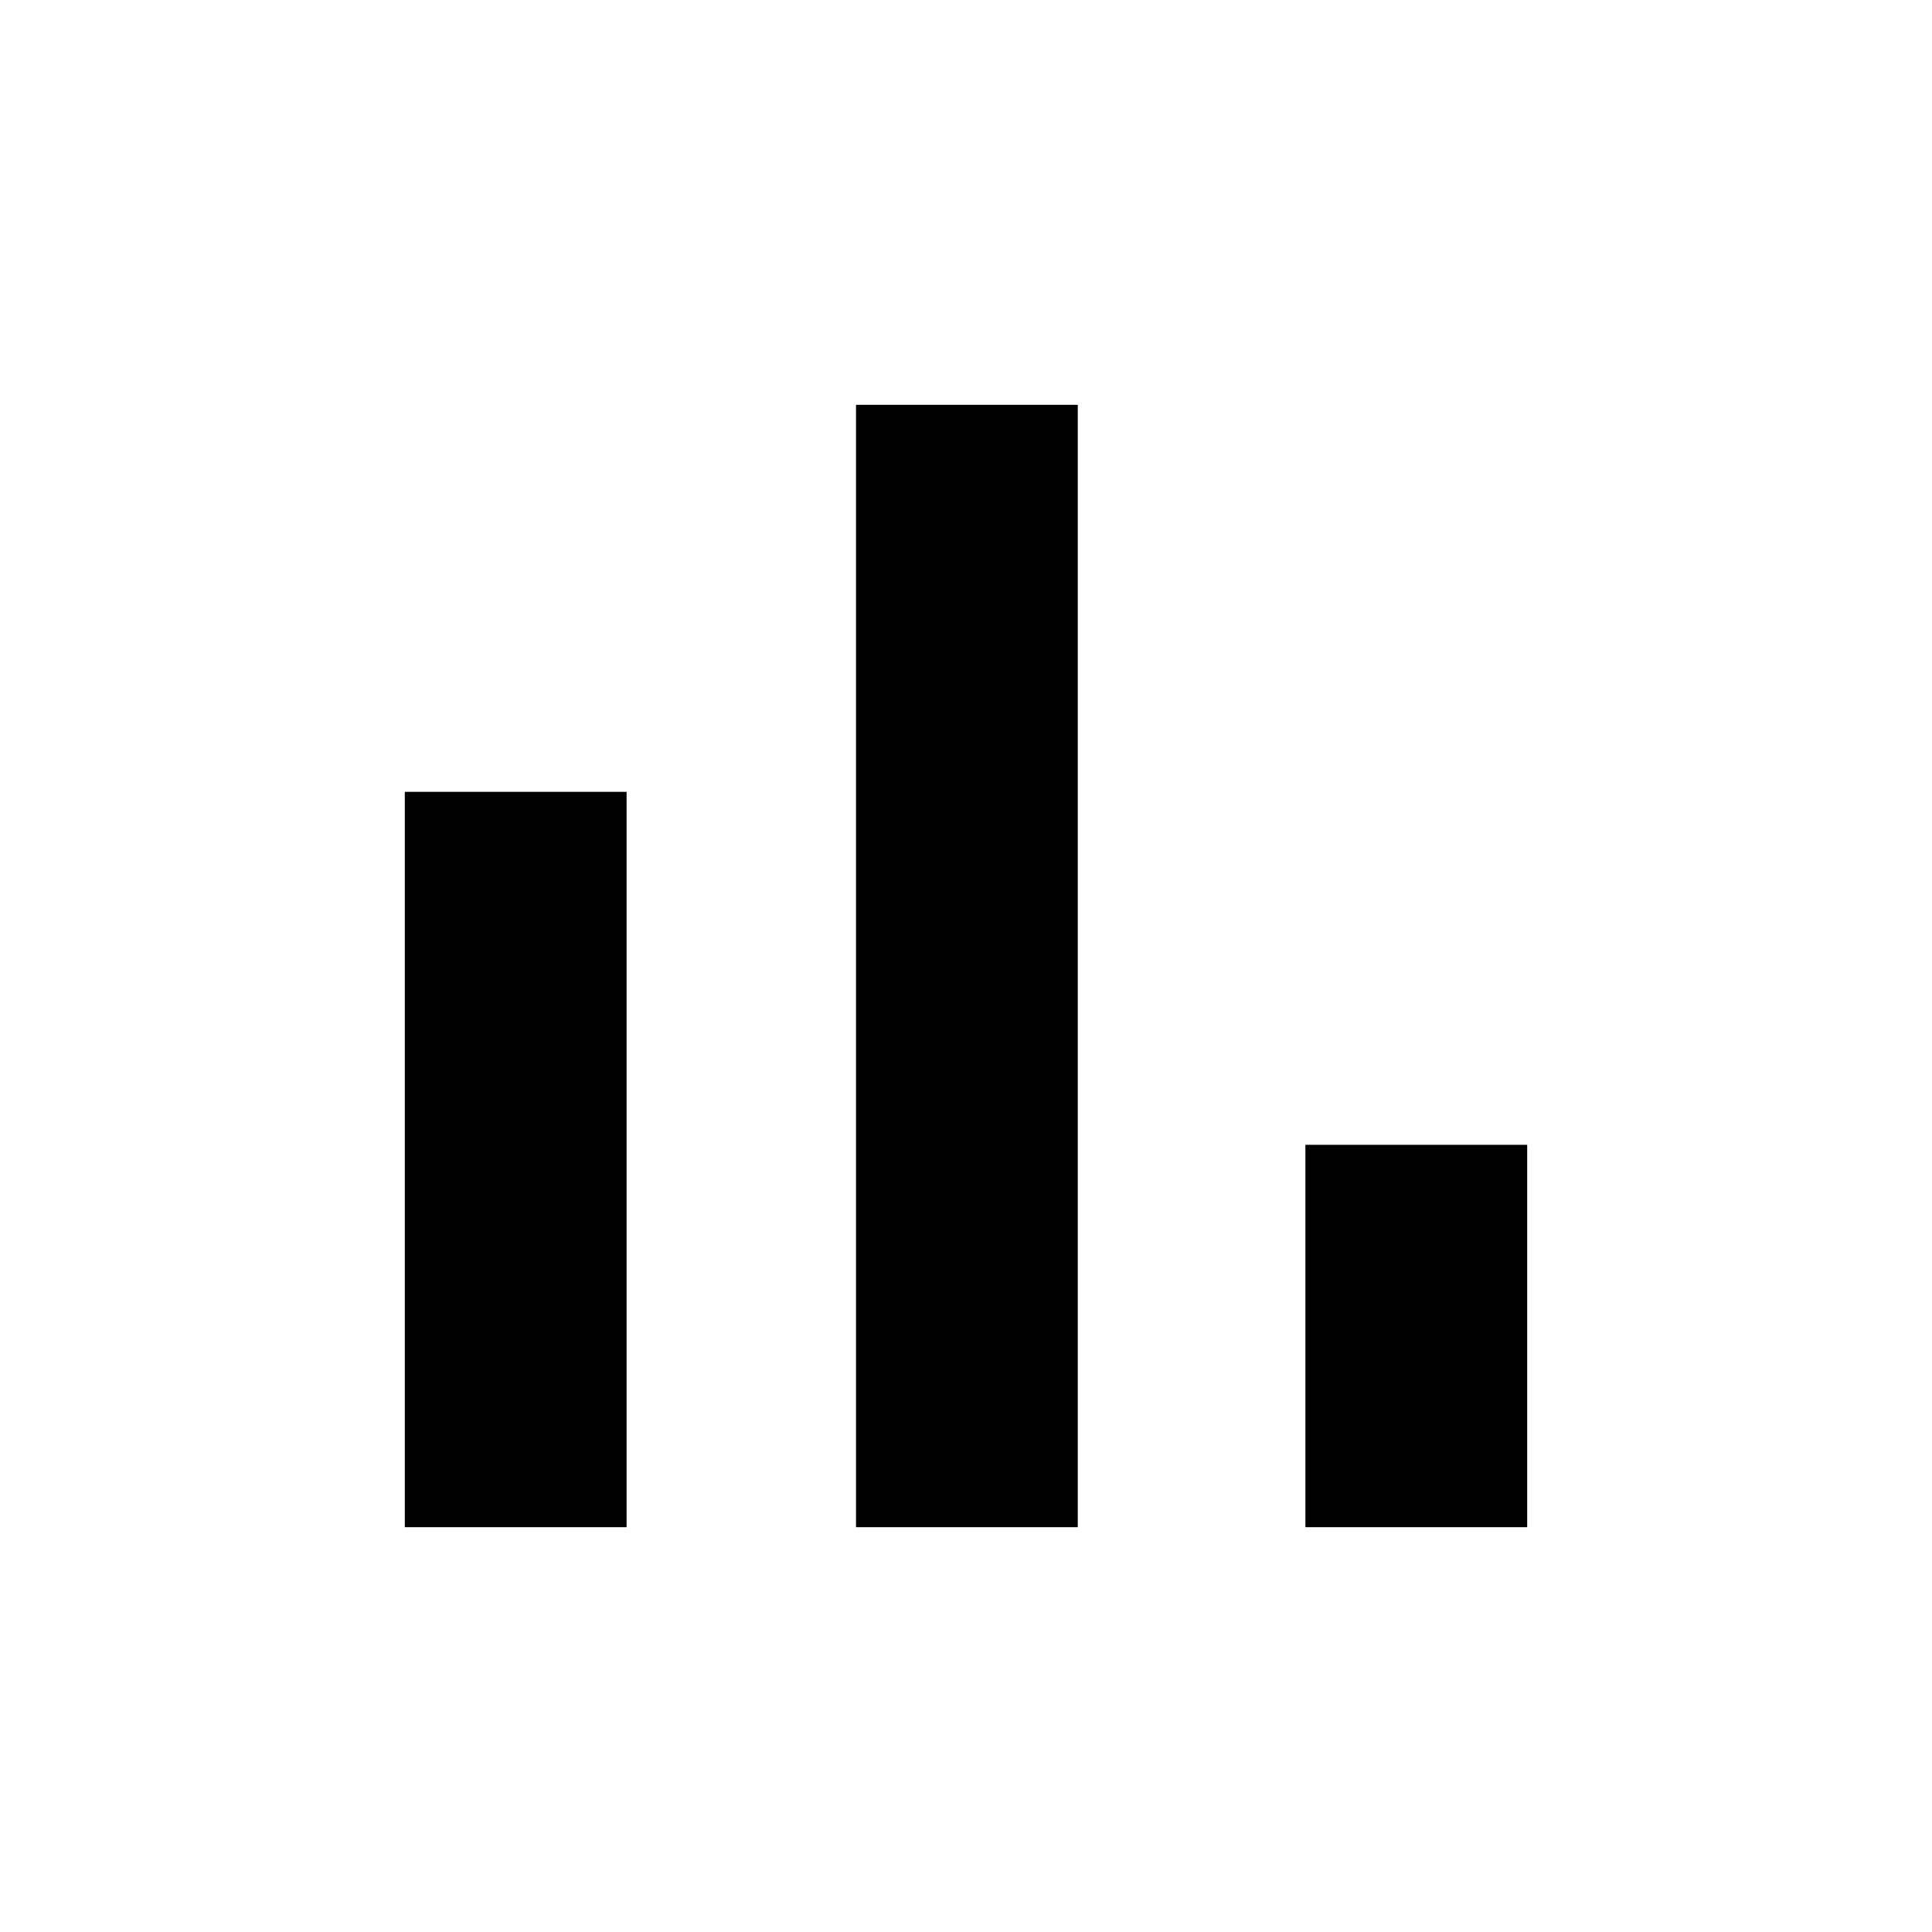 <svg xmlns="http://www.w3.org/2000/svg" height="48" viewBox="0 -960 960 960" width="48"><path d="M648.65-201.15v-190h110.2v190h-110.2Zm-223.3 0v-557.7h110.19v557.7H425.35Zm-224.2 0v-365.39h110.2v365.39h-110.2Z"/></svg>